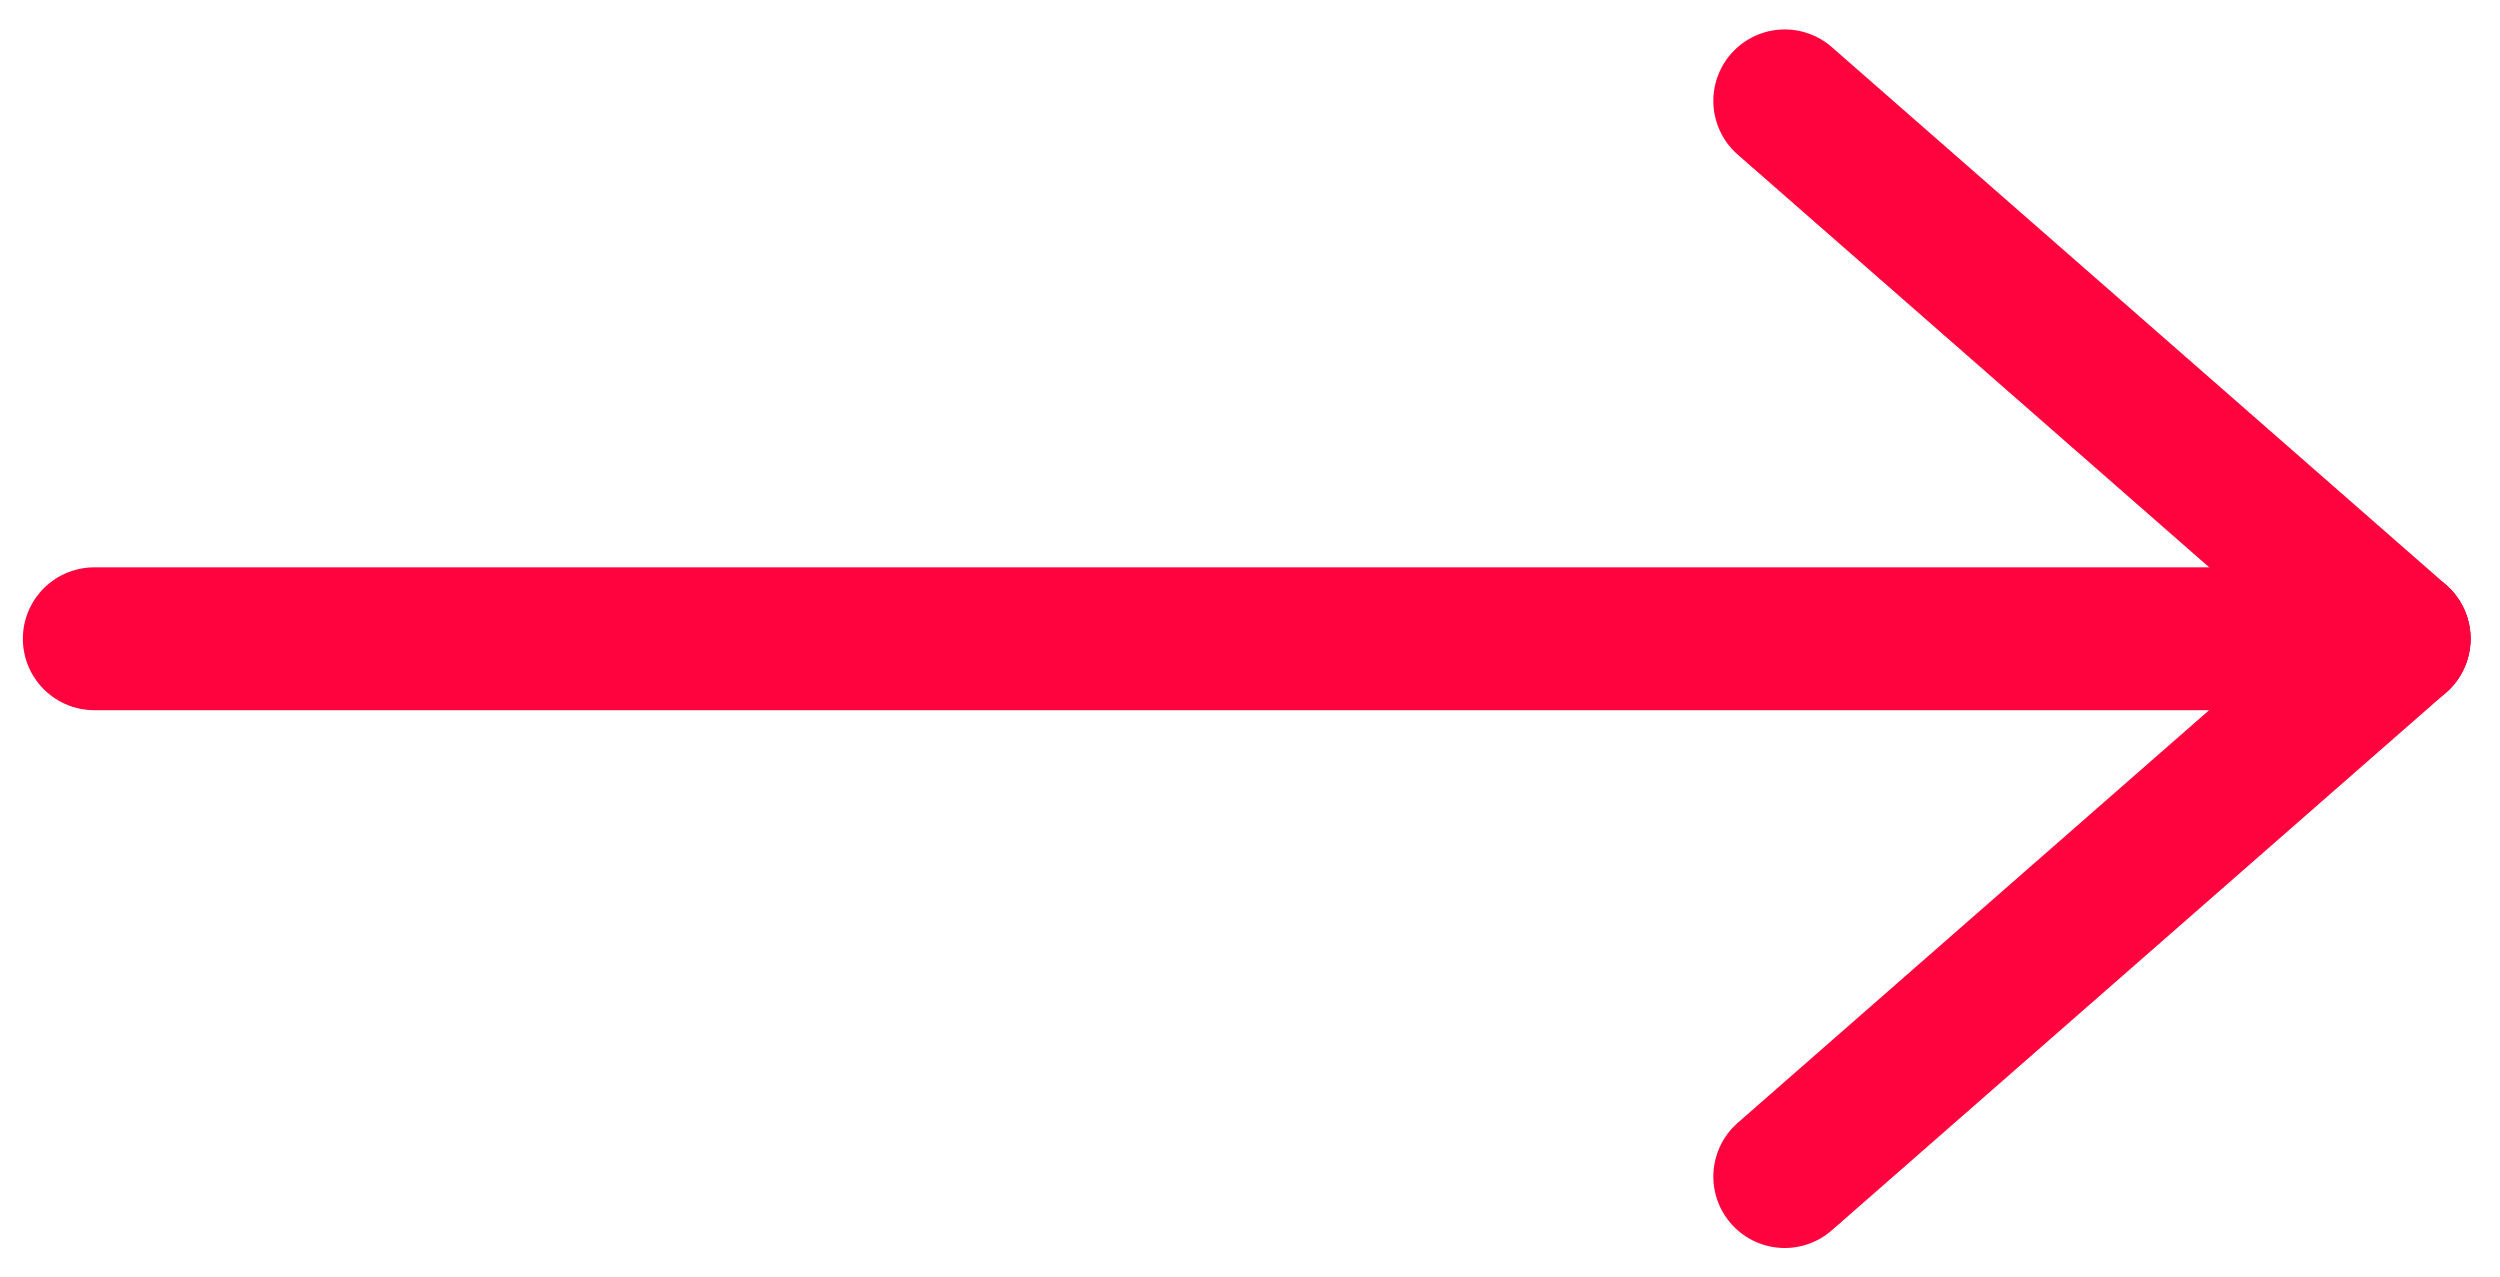 <svg xmlns="http://www.w3.org/2000/svg" width="26.25" height="13.412" viewBox="0 0 26.25 13.412">
  <g id="Group" transform="translate(-49.817 168.252)">
    <rect id="rect81" width="26" height="13" transform="translate(49.817 -168.09)" fill="none"/>
    <path id="path83" d="M51-160H75.2" transform="translate(-0.193 -1.545)" fill="none" stroke="#ff033e" stroke-linecap="round" stroke-linejoin="round" stroke-miterlimit="79.84" stroke-width="1.5" fill-rule="evenodd"/>
    <path id="path85" d="M79.451-161.353,73-167" transform="translate(-4.443 -0.193)" fill="none" stroke="#ff033e" stroke-linecap="round" stroke-linejoin="round" stroke-miterlimit="79.84" stroke-width="1.5" fill-rule="evenodd"/>
    <path id="path87" d="M79.451-160,73-154.353" transform="translate(-4.443 -1.545)" fill="none" stroke="#ff033e" stroke-linecap="round" stroke-linejoin="round" stroke-miterlimit="79.84" stroke-width="1.5" fill-rule="evenodd"/>
  </g>
</svg>
